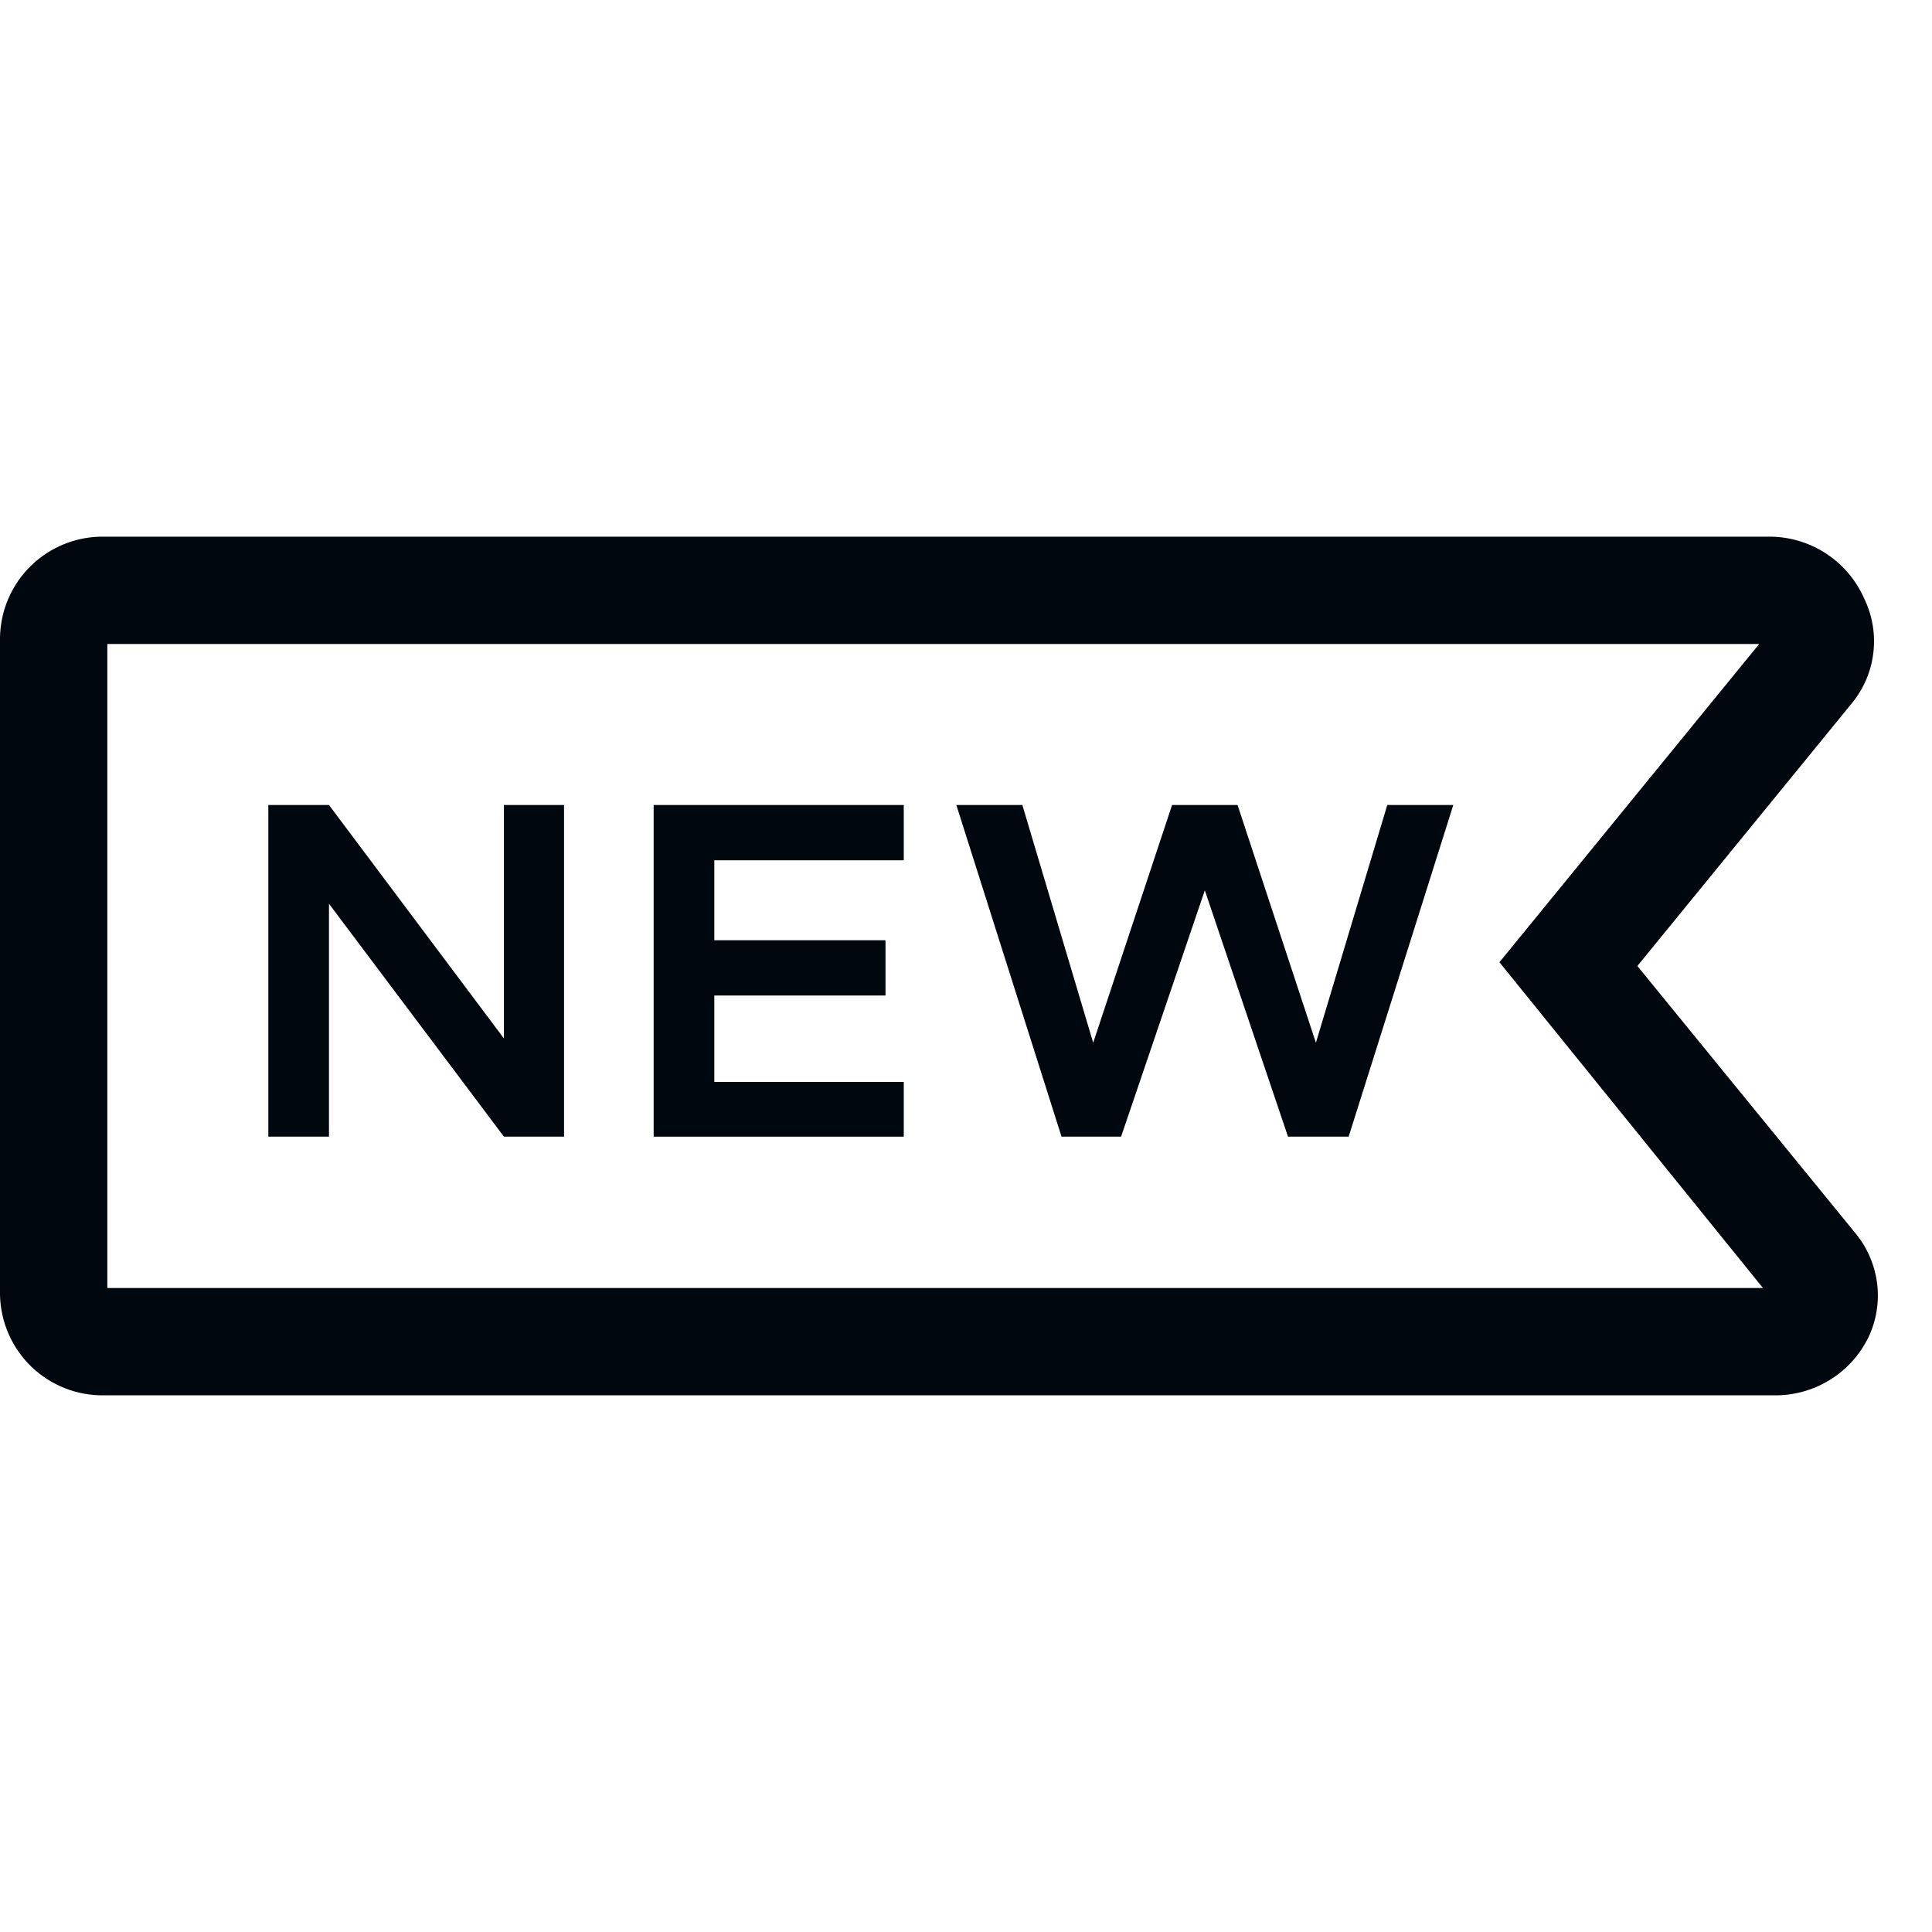 <svg width="36" height="36" viewBox="0 0 36 36" fill="none" xmlns="http://www.w3.org/2000/svg">
<g clip-path="url(#clip0_1335_4478)">
<path d="M34.59 23L30.51 18L34.51 13.1C34.729 12.832 34.867 12.507 34.907 12.164C34.948 11.82 34.89 11.472 34.74 11.16C34.588 10.811 34.336 10.514 34.016 10.308C33.695 10.101 33.321 9.994 32.94 10H1.94C1.689 9.996 1.44 10.042 1.207 10.134C0.974 10.226 0.761 10.364 0.581 10.538C0.4 10.713 0.256 10.921 0.157 11.152C0.057 11.382 0.004 11.629 0 11.88L0 24.13C0.011 24.635 0.221 25.115 0.584 25.466C0.948 25.816 1.435 26.008 1.94 26H33.05C33.418 26.006 33.781 25.907 34.094 25.714C34.408 25.521 34.66 25.242 34.82 24.91C34.964 24.602 35.019 24.26 34.978 23.922C34.937 23.585 34.803 23.265 34.59 23ZM2 24V12H32.78L27.94 17.93L32.85 24H2Z" fill="#01070E"/>
<path d="M9.39 19.35L6.13 15H5V21.18H6.13V16.84L9.39 21.18H10.51V15H9.39V19.35Z" fill="#01070E"/>
<path d="M12.18 21.18H16.84V20.16H13.31V18.55H16.5V17.52H13.31V16.03H16.84V15H12.18V21.18Z" fill="#01070E"/>
<path d="M24.52 19.43L23.06 15H21.84L20.37 19.43L19.05 15H17.82L19.78 21.18H20.89L22.45 16.59L24 21.18H25.13L27.08 15H25.85L24.52 19.43Z" fill="#01070E"/>
</g>
<defs>
<clipPath id="clip0_1335_4478">
<rect width="36" height="36" fill="white"/>
</clipPath>
</defs>
</svg>
